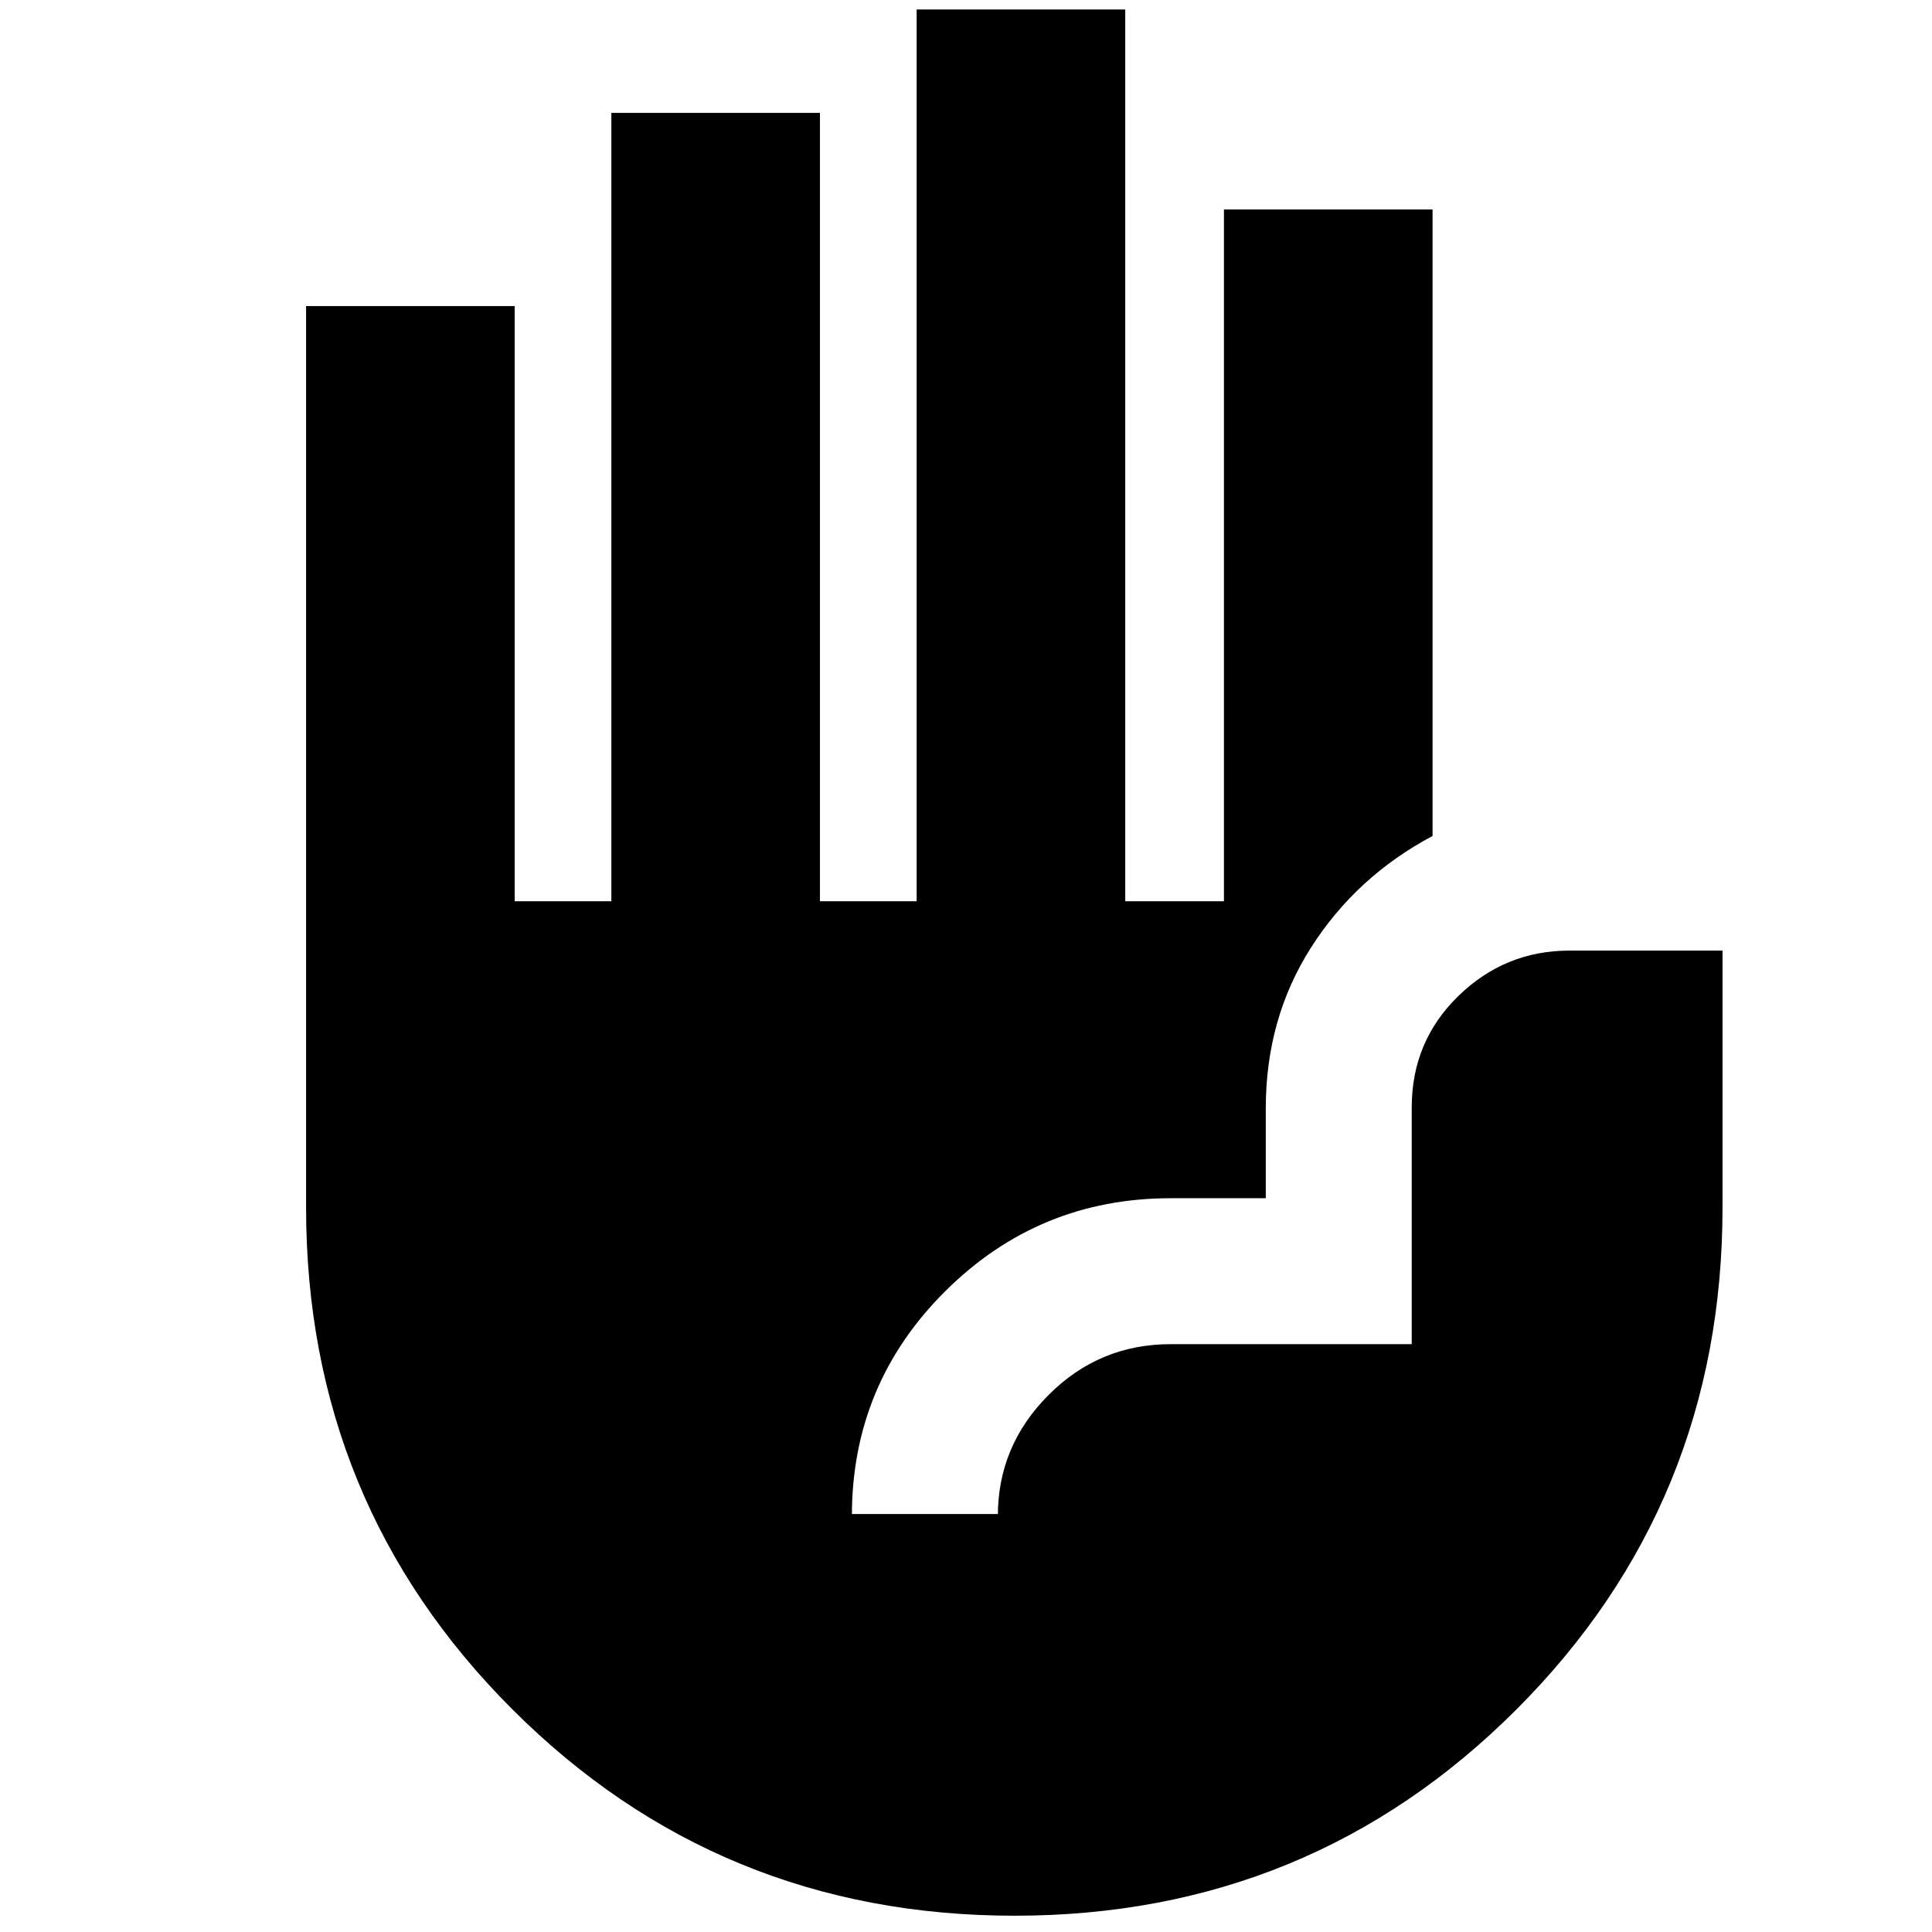 <svg xmlns="http://www.w3.org/2000/svg" height="20" viewBox="0 -960 960 960" width="20"><path d="M504.15-8.09q-146.91 0-249.48-102.47Q152.09-213.02 152.09-360v-447.91h103.65v295.74h48.04v-391.74h103.65v391.74h48.05V-955.3h103.65v443.13h49.04v-343.74h103.66v311.3q-37.9 20.16-60.39 55.45-22.48 35.29-22.48 79.86v44.69H581.7q-65.53 0-111.96 46.15-46.44 46.15-46.44 111.68v-.92h72.53v.92q0-34.8 25.18-60.05 25.17-25.26 60.69-25.26h119.78v-117.65q0-32.79 23.17-55.35 23.16-22.56 55.18-22.56h76.08V-360q0 146.98-102.42 249.44Q651.07-8.09 504.15-8.09Z"/></svg>